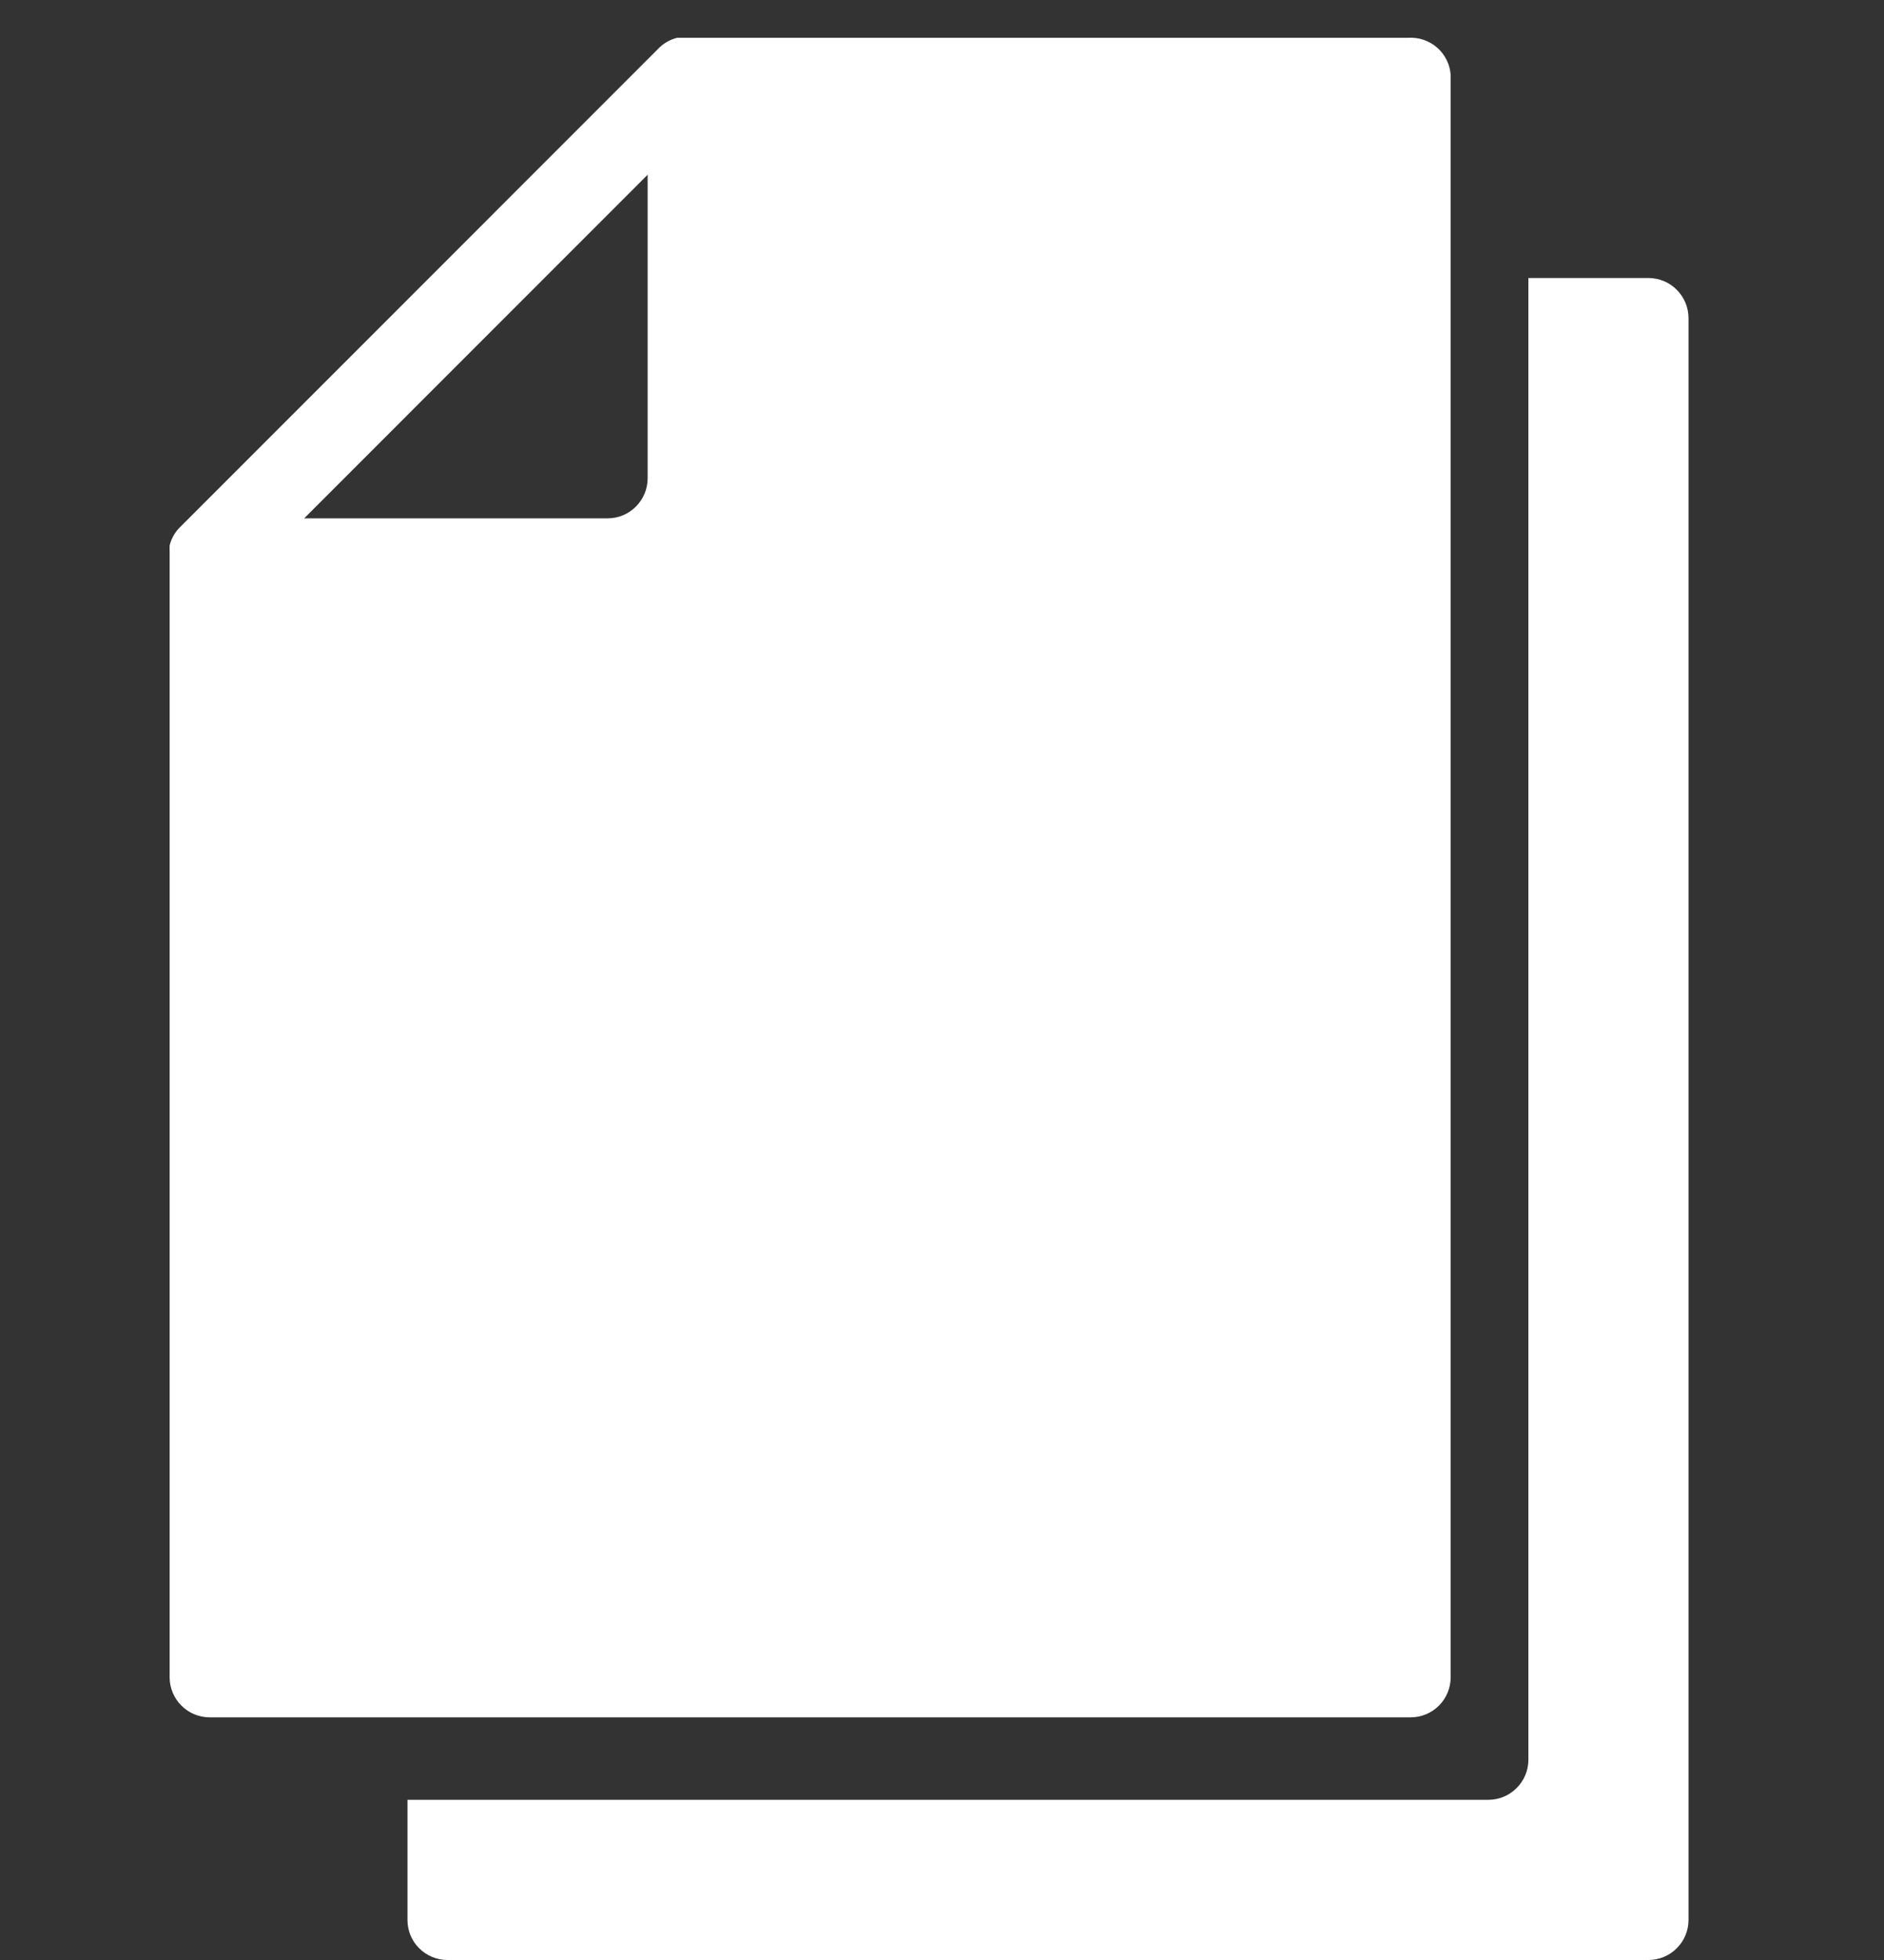 <svg width="25" height="26" viewBox="0 0 25 26" fill="none" xmlns="http://www.w3.org/2000/svg">
<rect x="0" y="0" width="25" height="26" fill="#333333" stroke="none"/>
<path d="M18.687 0.501H9.061H8.987C8.899 0.522 8.819 0.566 8.753 0.628L2.379 7.003C2.316 7.068 2.272 7.149 2.251 7.237C2.25 7.262 2.25 7.287 2.251 7.311C2.251 7.311 2.251 7.311 2.251 7.375V22.25C2.251 22.39 2.307 22.526 2.407 22.625C2.506 22.725 2.641 22.781 2.782 22.781H18.719C18.86 22.781 18.995 22.725 19.095 22.625C19.194 22.526 19.25 22.39 19.25 22.25V1C19.246 0.931 19.229 0.862 19.198 0.799C19.167 0.736 19.125 0.68 19.073 0.634C19.02 0.587 18.959 0.552 18.893 0.529C18.827 0.506 18.757 0.497 18.687 0.501ZM8.594 2.318V6.345C8.594 6.485 8.538 6.62 8.438 6.72C8.339 6.82 8.204 6.876 8.063 6.876H4.036L8.594 2.318Z" fill="white"/>
<path d="M21.875 3.688H20.281V23.344C20.281 23.485 20.225 23.62 20.125 23.719C20.026 23.819 19.891 23.875 19.75 23.875H5.407V25.469C5.407 25.61 5.462 25.745 5.562 25.844C5.662 25.944 5.797 26 5.938 26H21.875C22.015 26 22.151 25.944 22.25 25.844C22.35 25.745 22.406 25.61 22.406 25.469V4.22C22.406 4.079 22.35 3.944 22.25 3.844C22.151 3.744 22.015 3.688 21.875 3.688Z" fill="white"/>
</svg>
